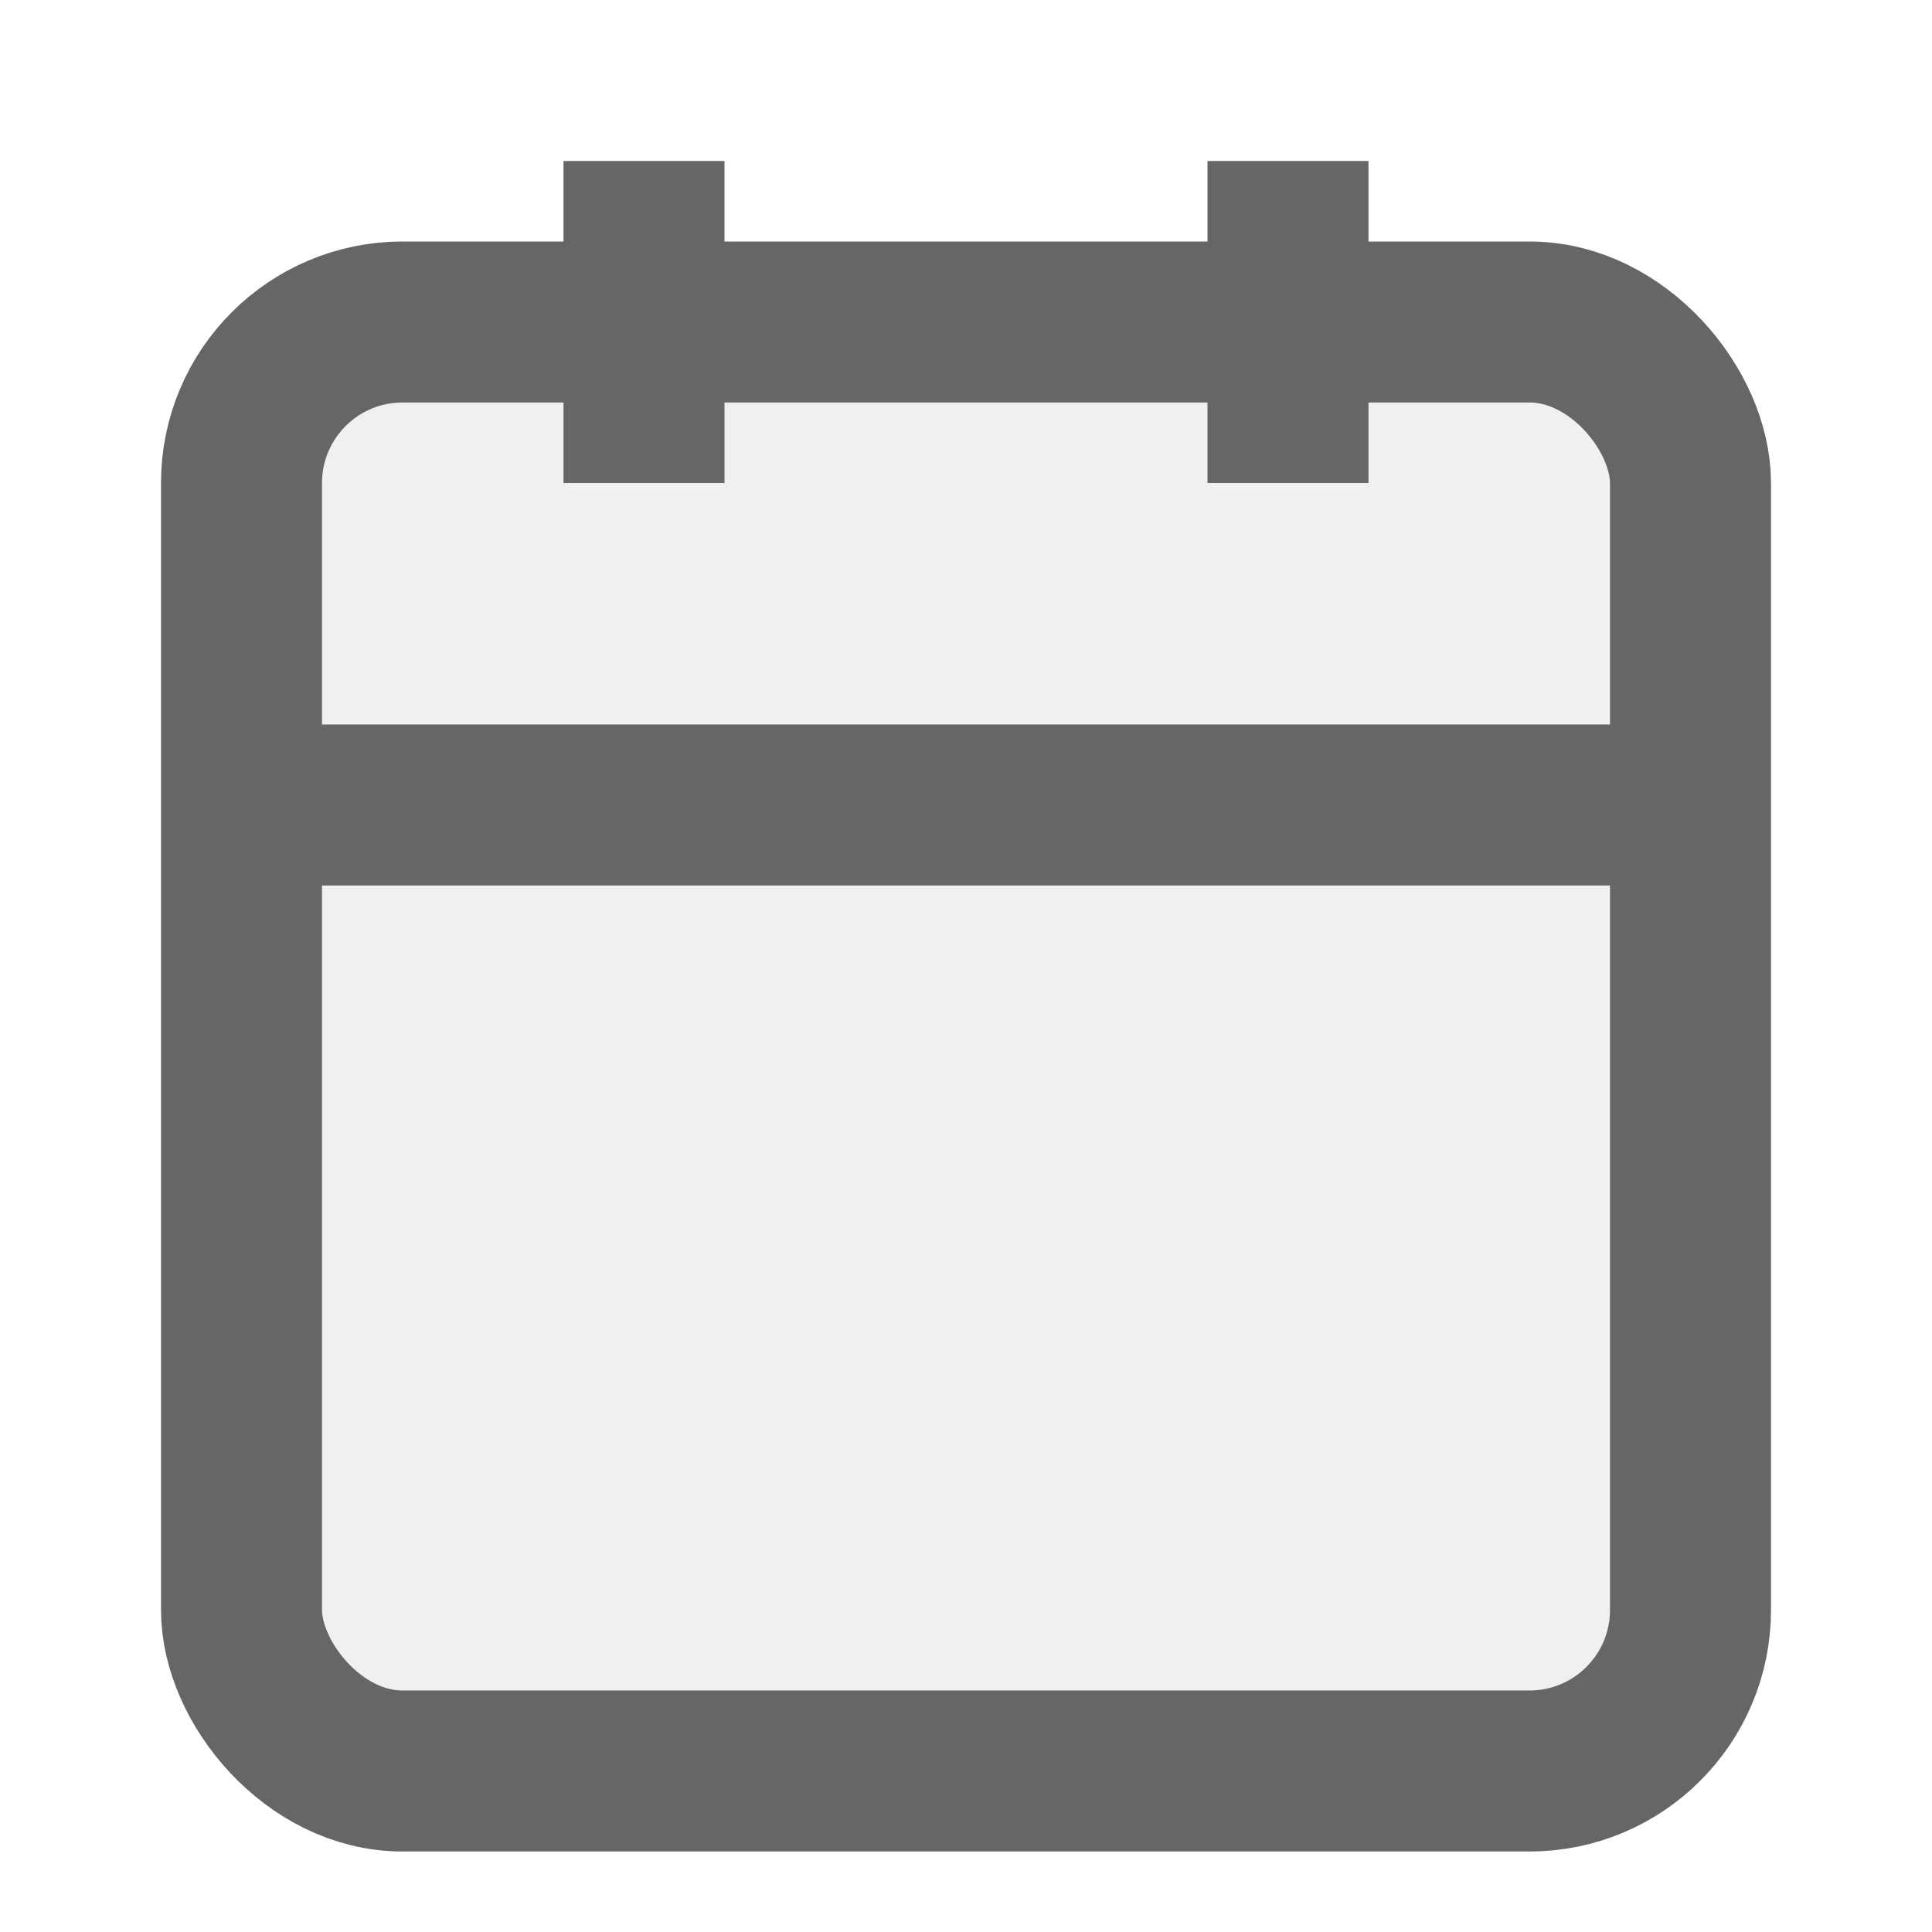 <svg width="24" height="24" viewBox="0 0 24 24" fill="none" xmlns="http://www.w3.org/2000/svg">
<rect x="3" y="4" width="18" height="18" rx="2" ry="2" stroke="#666666" stroke-width="2" fill="rgba(102, 102, 102, 0.1)"/>
<line x1="16" y1="2" x2="16" y2="6" stroke="#666666" stroke-width="2"/>
<line x1="8" y1="2" x2="8" y2="6" stroke="#666666" stroke-width="2"/>
<line x1="3" y1="10" x2="21" y2="10" stroke="#666666" stroke-width="2"/>
</svg>